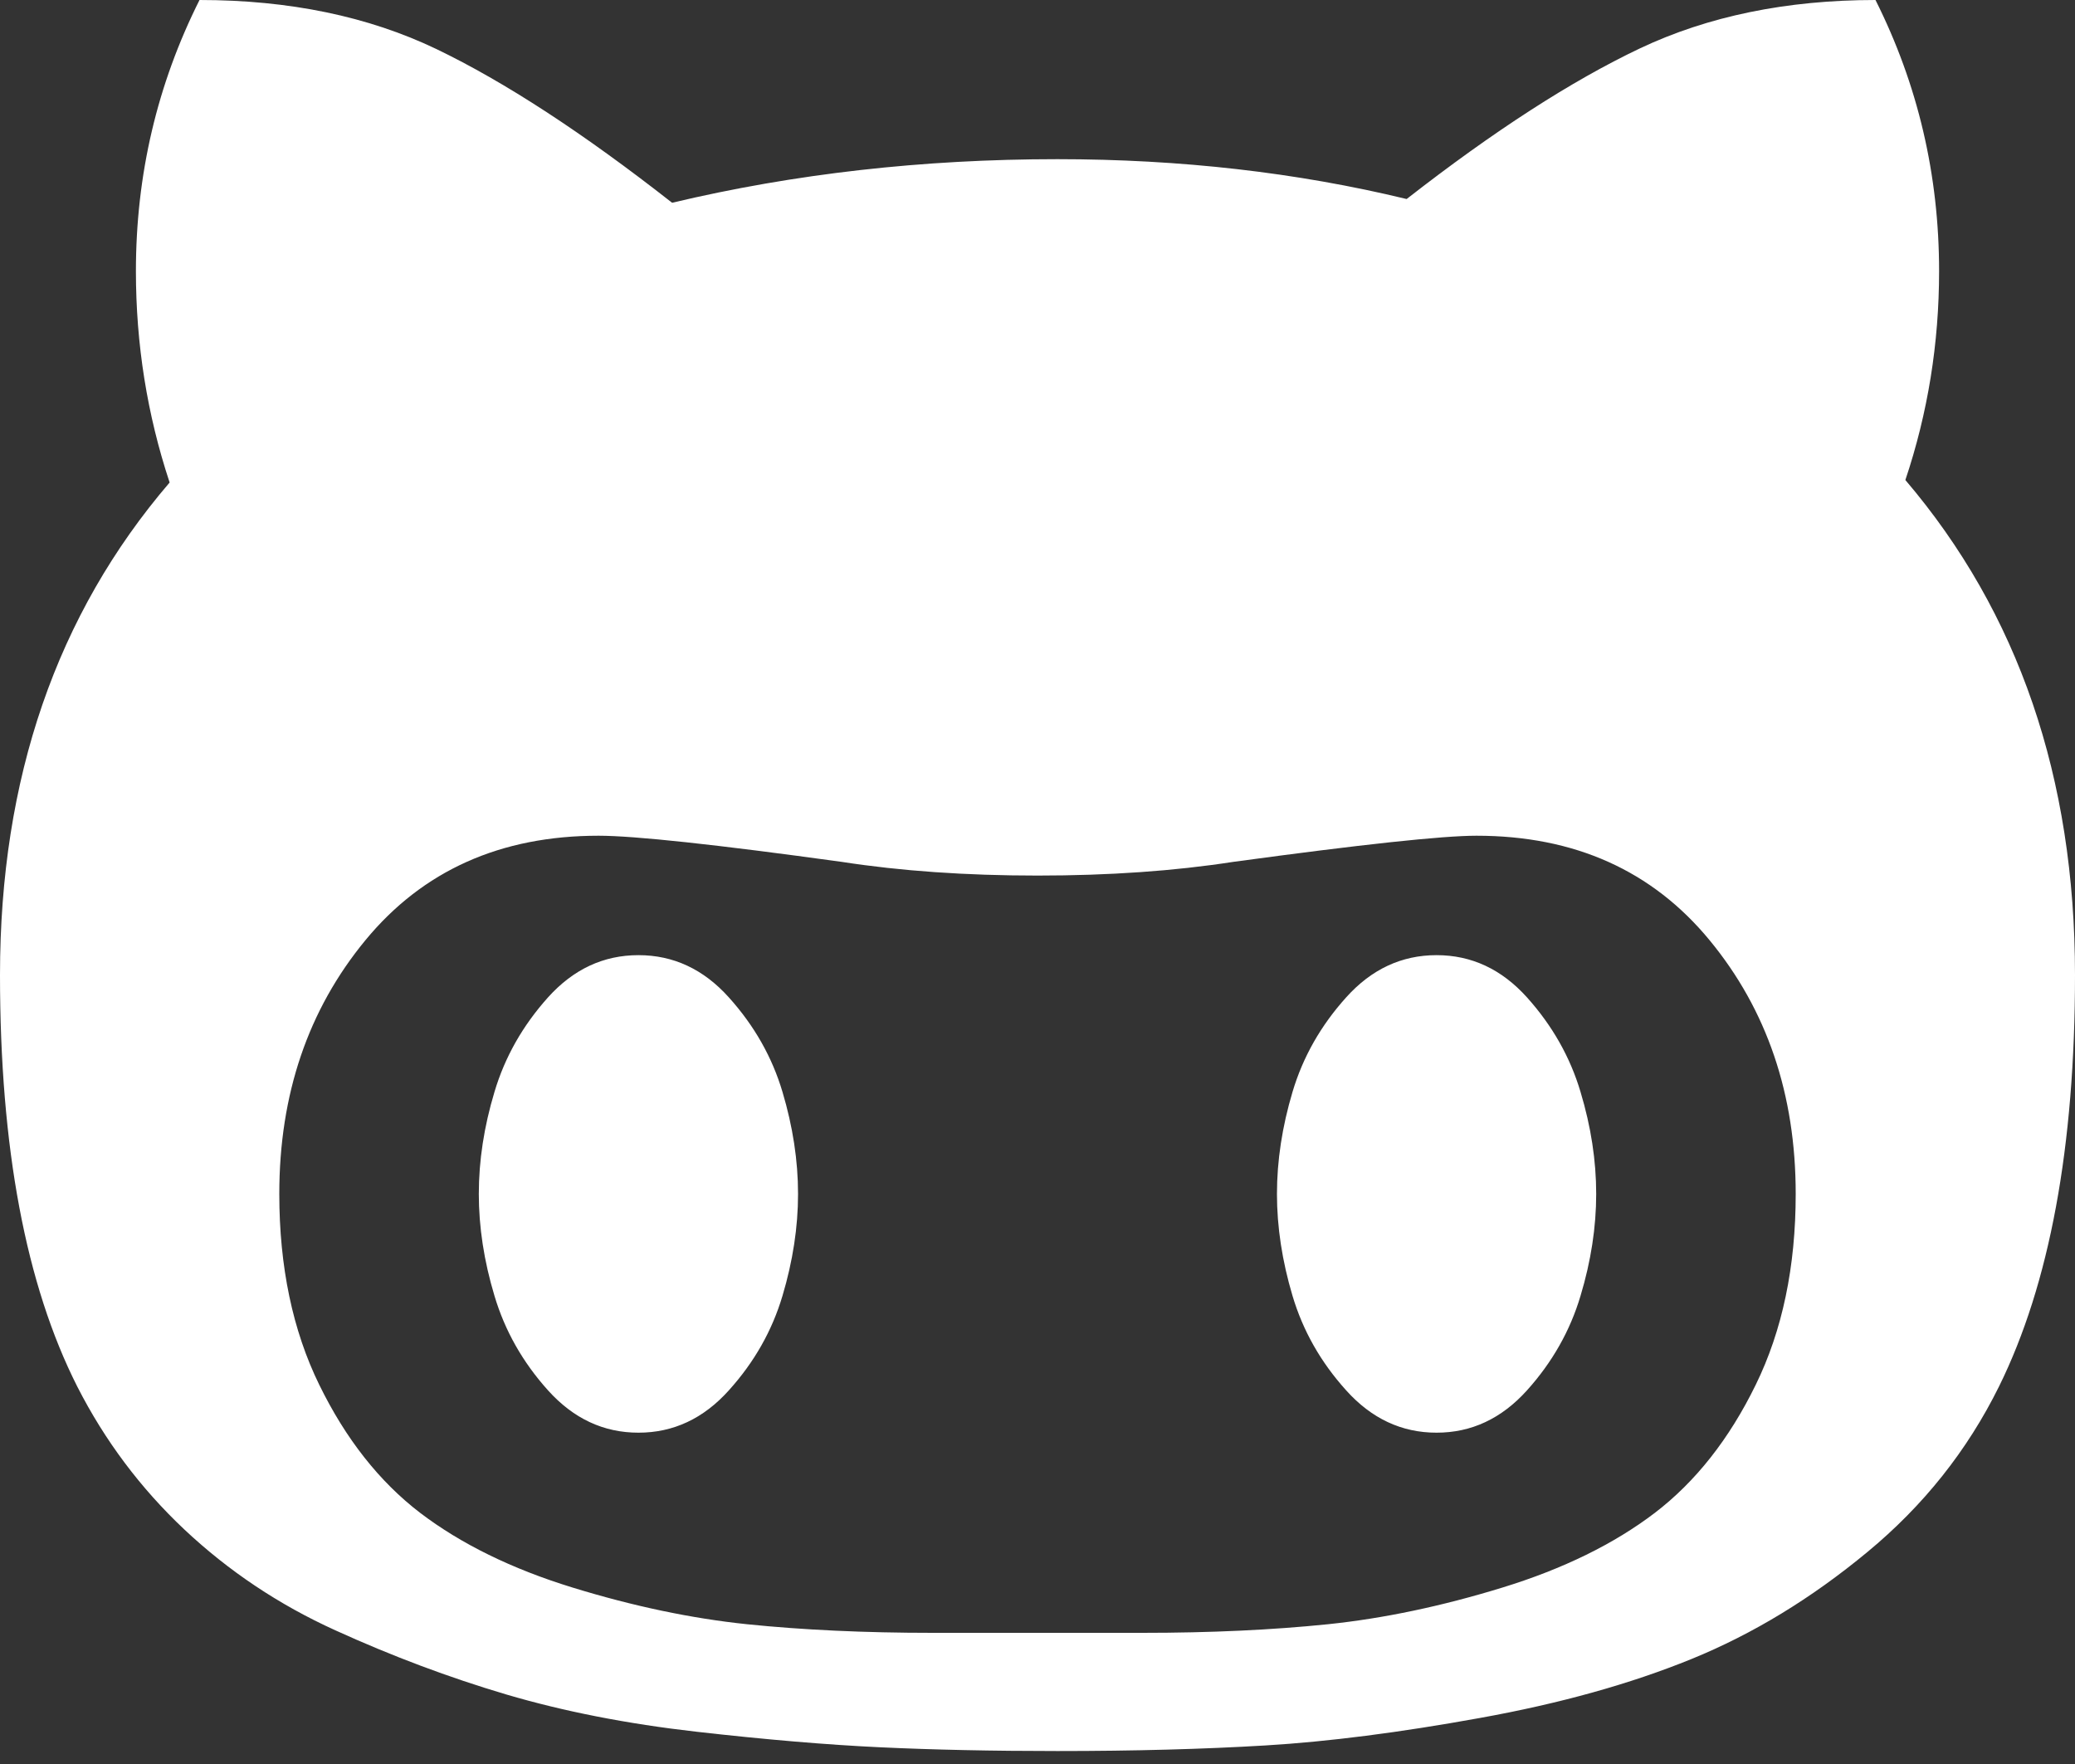 <?xml version="1.0" encoding="UTF-8" standalone="no"?>
<svg width="20px" height="17px" viewBox="0 0 20 17" version="1.1" xmlns="http://www.w3.org/2000/svg" xmlns:xlink="http://www.w3.org/1999/xlink" xmlns:sketch="http://www.bohemiancoding.com/sketch/ns">
    <rect x="0" y="0" width="20" height="17" fill="#333333" stroke="none"/>
    <!-- Generator: Sketch 3.4.4 (17249) - http://www.bohemiancoding.com/sketch -->
    <title>github-alt</title>
    <desc>Created with Sketch.</desc>
    <defs></defs>
    <g id="Redesign" stroke="none" stroke-width="1" fill="none" fill-rule="evenodd" sketch:type="MSPage">
        <g id="Desktop-Copy-11" sketch:type="MSArtboardGroup" transform="translate(-1860, -107)" fill="#FFFFFF">
            <g id="fa-github-+-fa-facebook-square-+-fa-twitter-square-copy-3" sketch:type="MSLayerGroup" transform="translate(1860, 17)">
                <g id="github-alt" transform="translate(0, 90)" sketch:type="MSShapeGroup">
                    <path d="M7.692,11.506 C7.692,11.825 7.642,12.153 7.542,12.488 C7.442,12.824 7.27,13.128 7.025,13.399 C6.781,13.671 6.49,13.807 6.154,13.807 C5.817,13.807 5.527,13.671 5.282,13.399 C5.038,13.128 4.866,12.824 4.766,12.488 C4.665,12.153 4.615,11.825 4.615,11.506 C4.615,11.186 4.665,10.858 4.766,10.523 C4.866,10.187 5.038,9.884 5.282,9.612 C5.527,9.34 5.817,9.205 6.154,9.205 C6.49,9.205 6.781,9.34 7.025,9.612 C7.27,9.884 7.442,10.187 7.542,10.523 C7.642,10.858 7.692,11.186 7.692,11.506 L7.692,11.506 Z M15.385,11.506 C15.385,11.825 15.335,12.153 15.234,12.488 C15.134,12.824 14.962,13.128 14.718,13.399 C14.473,13.671 14.183,13.807 13.846,13.807 C13.51,13.807 13.219,13.671 12.975,13.399 C12.73,13.128 12.558,12.824 12.458,12.488 C12.358,12.153 12.308,11.825 12.308,11.506 C12.308,11.186 12.358,10.858 12.458,10.523 C12.558,10.187 12.73,9.884 12.975,9.612 C13.219,9.34 13.51,9.205 13.846,9.205 C14.183,9.205 14.473,9.34 14.718,9.612 C14.962,9.884 15.134,10.187 15.234,10.523 C15.335,10.858 15.385,11.186 15.385,11.506 L15.385,11.506 Z M17.308,11.506 C17.308,10.547 17.031,9.732 16.478,9.061 C15.925,8.39 15.176,8.054 14.231,8.054 C13.902,8.054 13.121,8.138 11.887,8.306 C11.318,8.394 10.689,8.438 10,8.438 C9.311,8.438 8.682,8.394 8.113,8.306 C6.895,8.138 6.114,8.054 5.769,8.054 C4.824,8.054 4.075,8.39 3.522,9.061 C2.969,9.732 2.692,10.547 2.692,11.506 C2.692,12.209 2.821,12.822 3.077,13.345 C3.333,13.869 3.658,14.28 4.05,14.58 C4.443,14.879 4.932,15.119 5.517,15.299 C6.102,15.479 6.663,15.597 7.2,15.653 C7.736,15.708 8.333,15.736 8.99,15.736 L11.01,15.736 C11.667,15.736 12.264,15.708 12.8,15.653 C13.337,15.597 13.898,15.479 14.483,15.299 C15.068,15.119 15.557,14.879 15.95,14.58 C16.342,14.28 16.667,13.869 16.923,13.345 C17.179,12.822 17.308,12.209 17.308,11.506 L17.308,11.506 Z M20,9.396 C20,11.05 19.756,12.373 19.267,13.363 C18.962,13.979 18.54,14.51 17.999,14.957 C17.458,15.405 16.893,15.748 16.304,15.988 C15.715,16.228 15.034,16.418 14.261,16.557 C13.488,16.697 12.8,16.785 12.2,16.821 C11.599,16.857 10.929,16.875 10.192,16.875 C9.567,16.875 8.998,16.863 8.486,16.839 C7.973,16.815 7.382,16.765 6.713,16.689 C6.044,16.613 5.433,16.493 4.88,16.33 C4.327,16.166 3.778,15.96 3.233,15.712 C2.688,15.465 2.204,15.141 1.779,14.742 C1.354,14.342 1.01,13.883 0.745,13.363 C0.248,12.381 0,11.058 0,9.396 C0,7.503 0.545,5.921 1.635,4.65 C1.418,3.995 1.31,3.316 1.31,2.613 C1.31,1.686 1.514,0.815 1.923,0 C2.788,0 3.55,0.158 4.207,0.473 C4.864,0.789 5.621,1.282 6.478,1.954 C7.656,1.674 8.894,1.534 10.192,1.534 C11.378,1.534 12.5,1.662 13.558,1.918 C14.399,1.262 15.148,0.779 15.805,0.467 C16.462,0.156 17.22,0 18.077,0 C18.486,0.815 18.69,1.686 18.69,2.613 C18.69,3.308 18.582,3.979 18.365,4.626 C19.455,5.905 20,7.495 20,9.396 L20,9.396 Z" id="Shape"></path>
                </g>
            </g>
        </g>
    </g>
</svg>